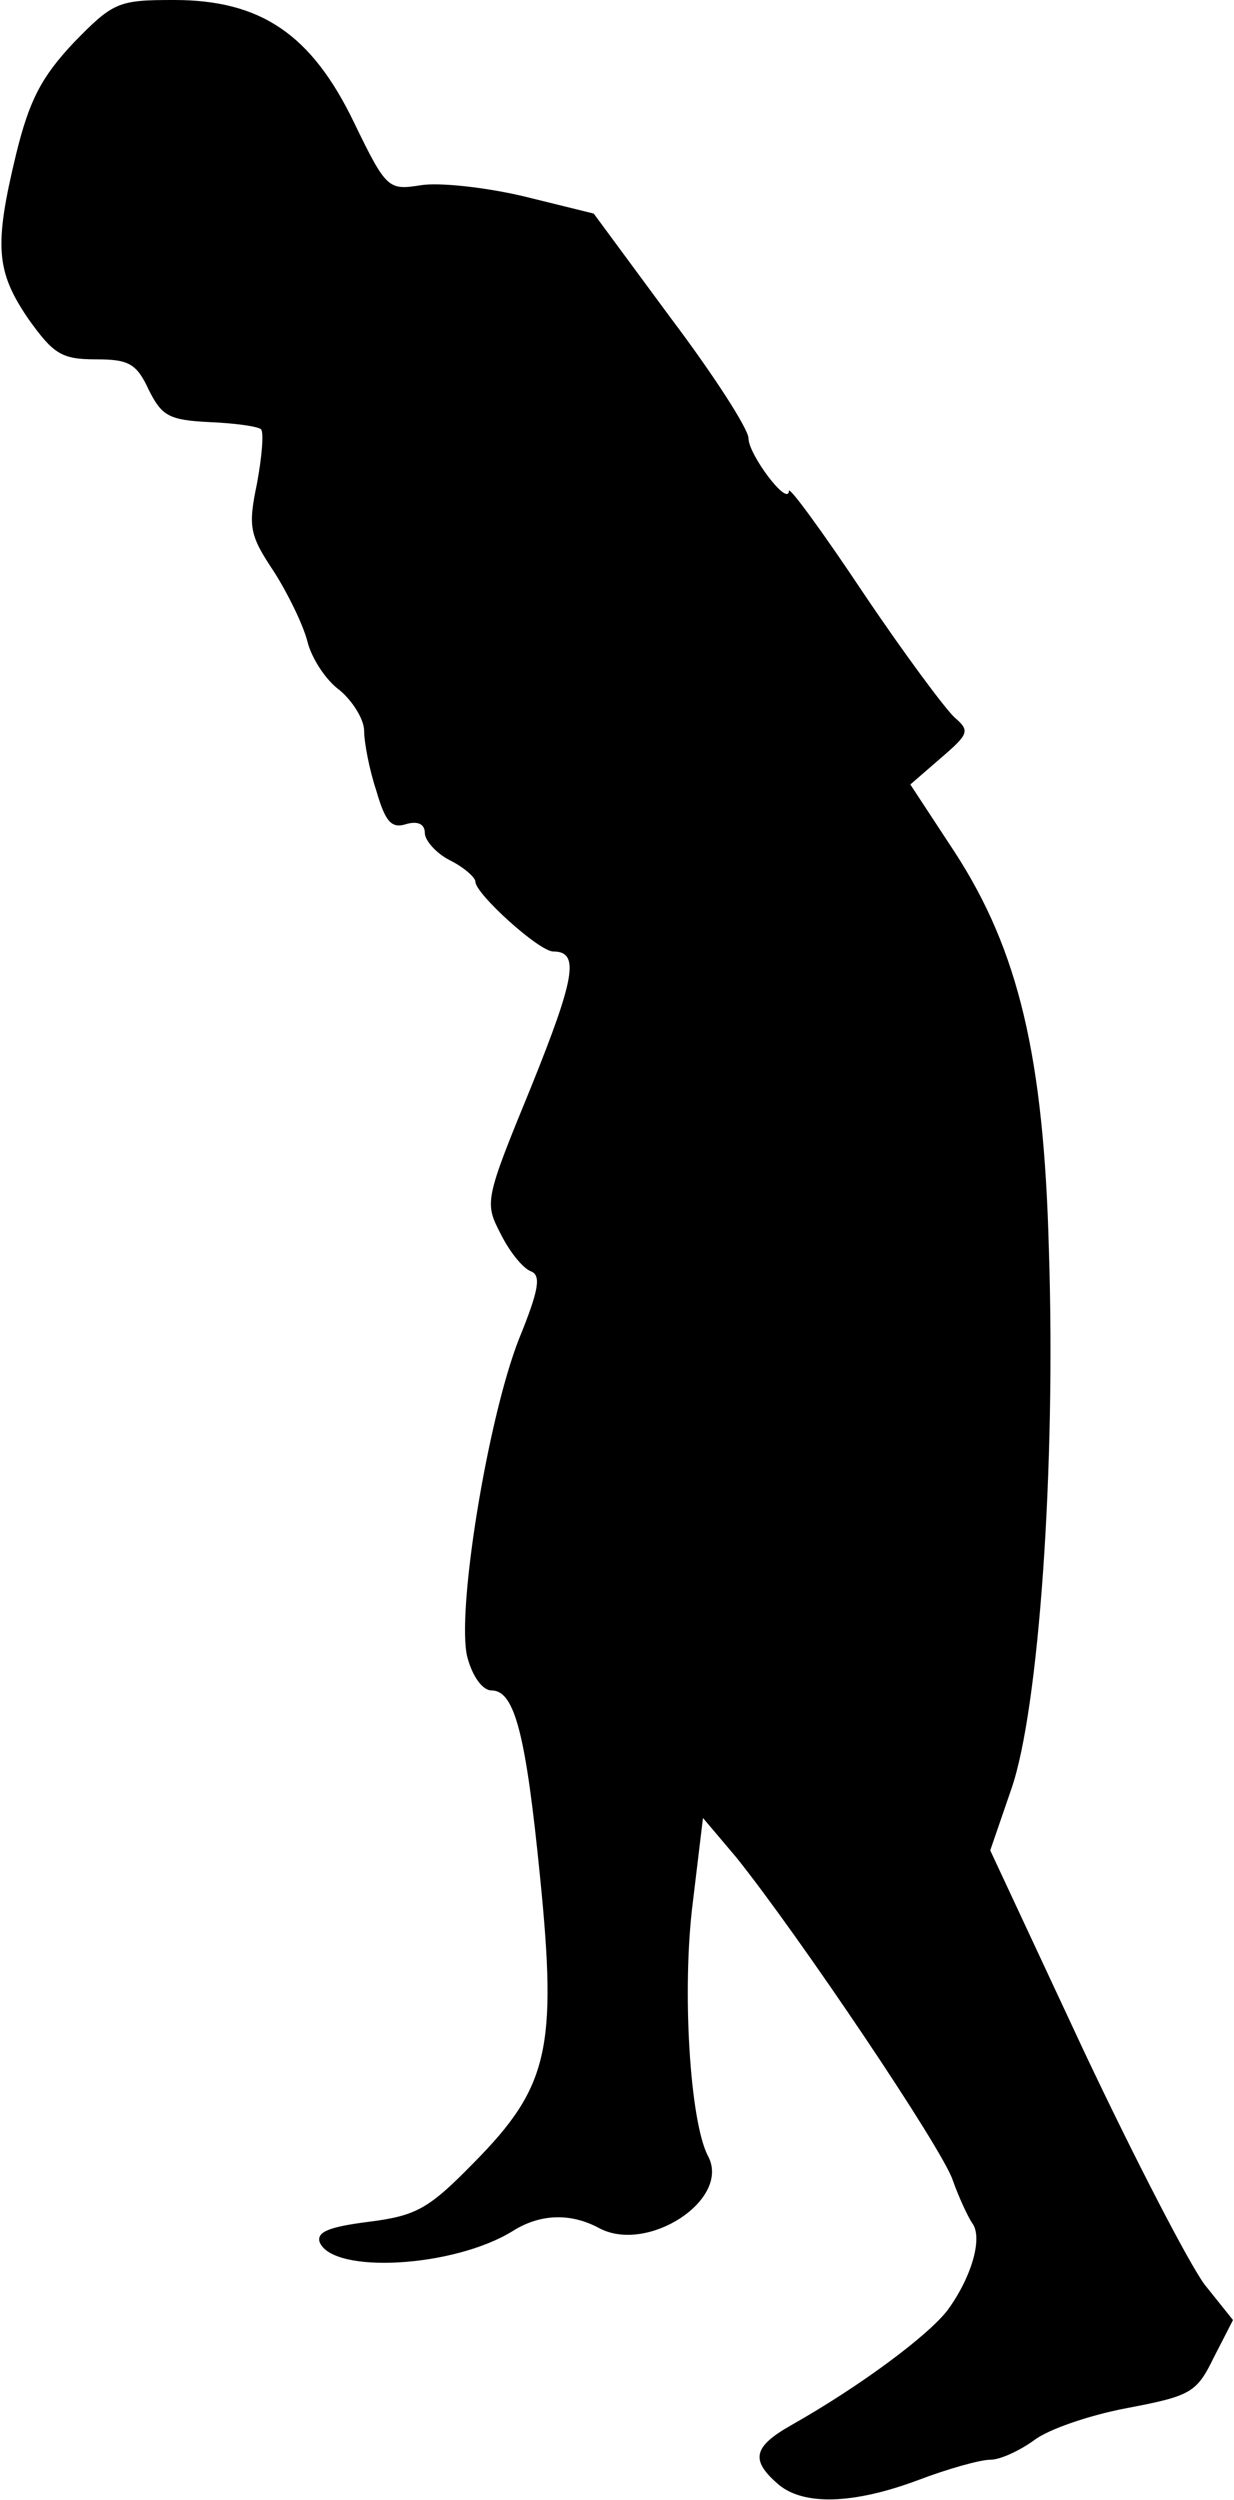 <?xml version="1.0" standalone="no"?>
<!DOCTYPE svg PUBLIC "-//W3C//DTD SVG 20010904//EN"
 "http://www.w3.org/TR/2001/REC-SVG-20010904/DTD/svg10.dtd">
<svg version="1.0" xmlns="http://www.w3.org/2000/svg"
 width="122pt" height="247pt" viewBox="0 0 122 247"
 preserveAspectRatio="xMidYMid meet">
<g transform="translate(0,247) scale(0.1,-0.1)"
fill="#000000" stroke="none">
<path fill="#000000" stroke="none" d="M73 2428 c-32 -34 -44 -57 -57 -110
-22 -91 -20 -116 12 -163 25 -35 33 -40 67 -40 32 0 40 -4 52 -30 13 -26 20
-30 60 -32 24 -1 47 -4 51 -7 3 -3 1 -27 -4 -54 -9 -43 -7 -51 17 -87 14 -22
29 -53 33 -69 4 -16 18 -38 32 -48 13 -11 24 -29 24 -40 0 -11 5 -38 12 -59 9
-31 15 -38 30 -33 11 3 18 0 18 -9 0 -7 11 -20 25 -27 14 -7 25 -17 25 -21 0
-12 63 -69 77 -69 26 0 22 -25 -22 -134 -46 -112 -46 -114 -30 -145 9 -18 22
-34 30 -37 10 -4 8 -18 -12 -67 -31 -79 -62 -270 -51 -314 5 -19 15 -33 24
-33 23 0 34 -44 48 -185 17 -169 8 -207 -65 -281 -45 -46 -57 -53 -105 -59
-39 -5 -51 -10 -48 -20 13 -32 133 -25 191 11 27 17 57 18 85 3 48 -26 131 28
108 71 -18 34 -26 165 -15 251 l10 83 33 -39 c61 -76 204 -288 214 -319 6 -17
15 -36 19 -42 11 -14 0 -53 -24 -86 -19 -25 -86 -75 -155 -114 -37 -21 -40
-34 -14 -57 25 -23 76 -21 140 3 29 11 61 20 71 20 10 0 29 9 43 19 14 11 55
25 92 32 63 12 69 15 86 50 l19 37 -28 35 c-15 20 -69 124 -120 232 l-92 197
21 61 c27 78 44 317 37 532 -5 191 -30 296 -93 393 l-44 67 30 26 c28 24 29
27 14 40 -9 8 -50 63 -91 124 -40 60 -73 105 -73 100 -1 -16 -40 36 -40 52 0
9 -34 62 -77 119 l-76 103 -69 17 c-38 9 -84 14 -102 11 -32 -5 -34 -4 -66 62
-42 87 -92 121 -178 121 -55 0 -60 -2 -99 -42z"/>
</g>
</svg>
